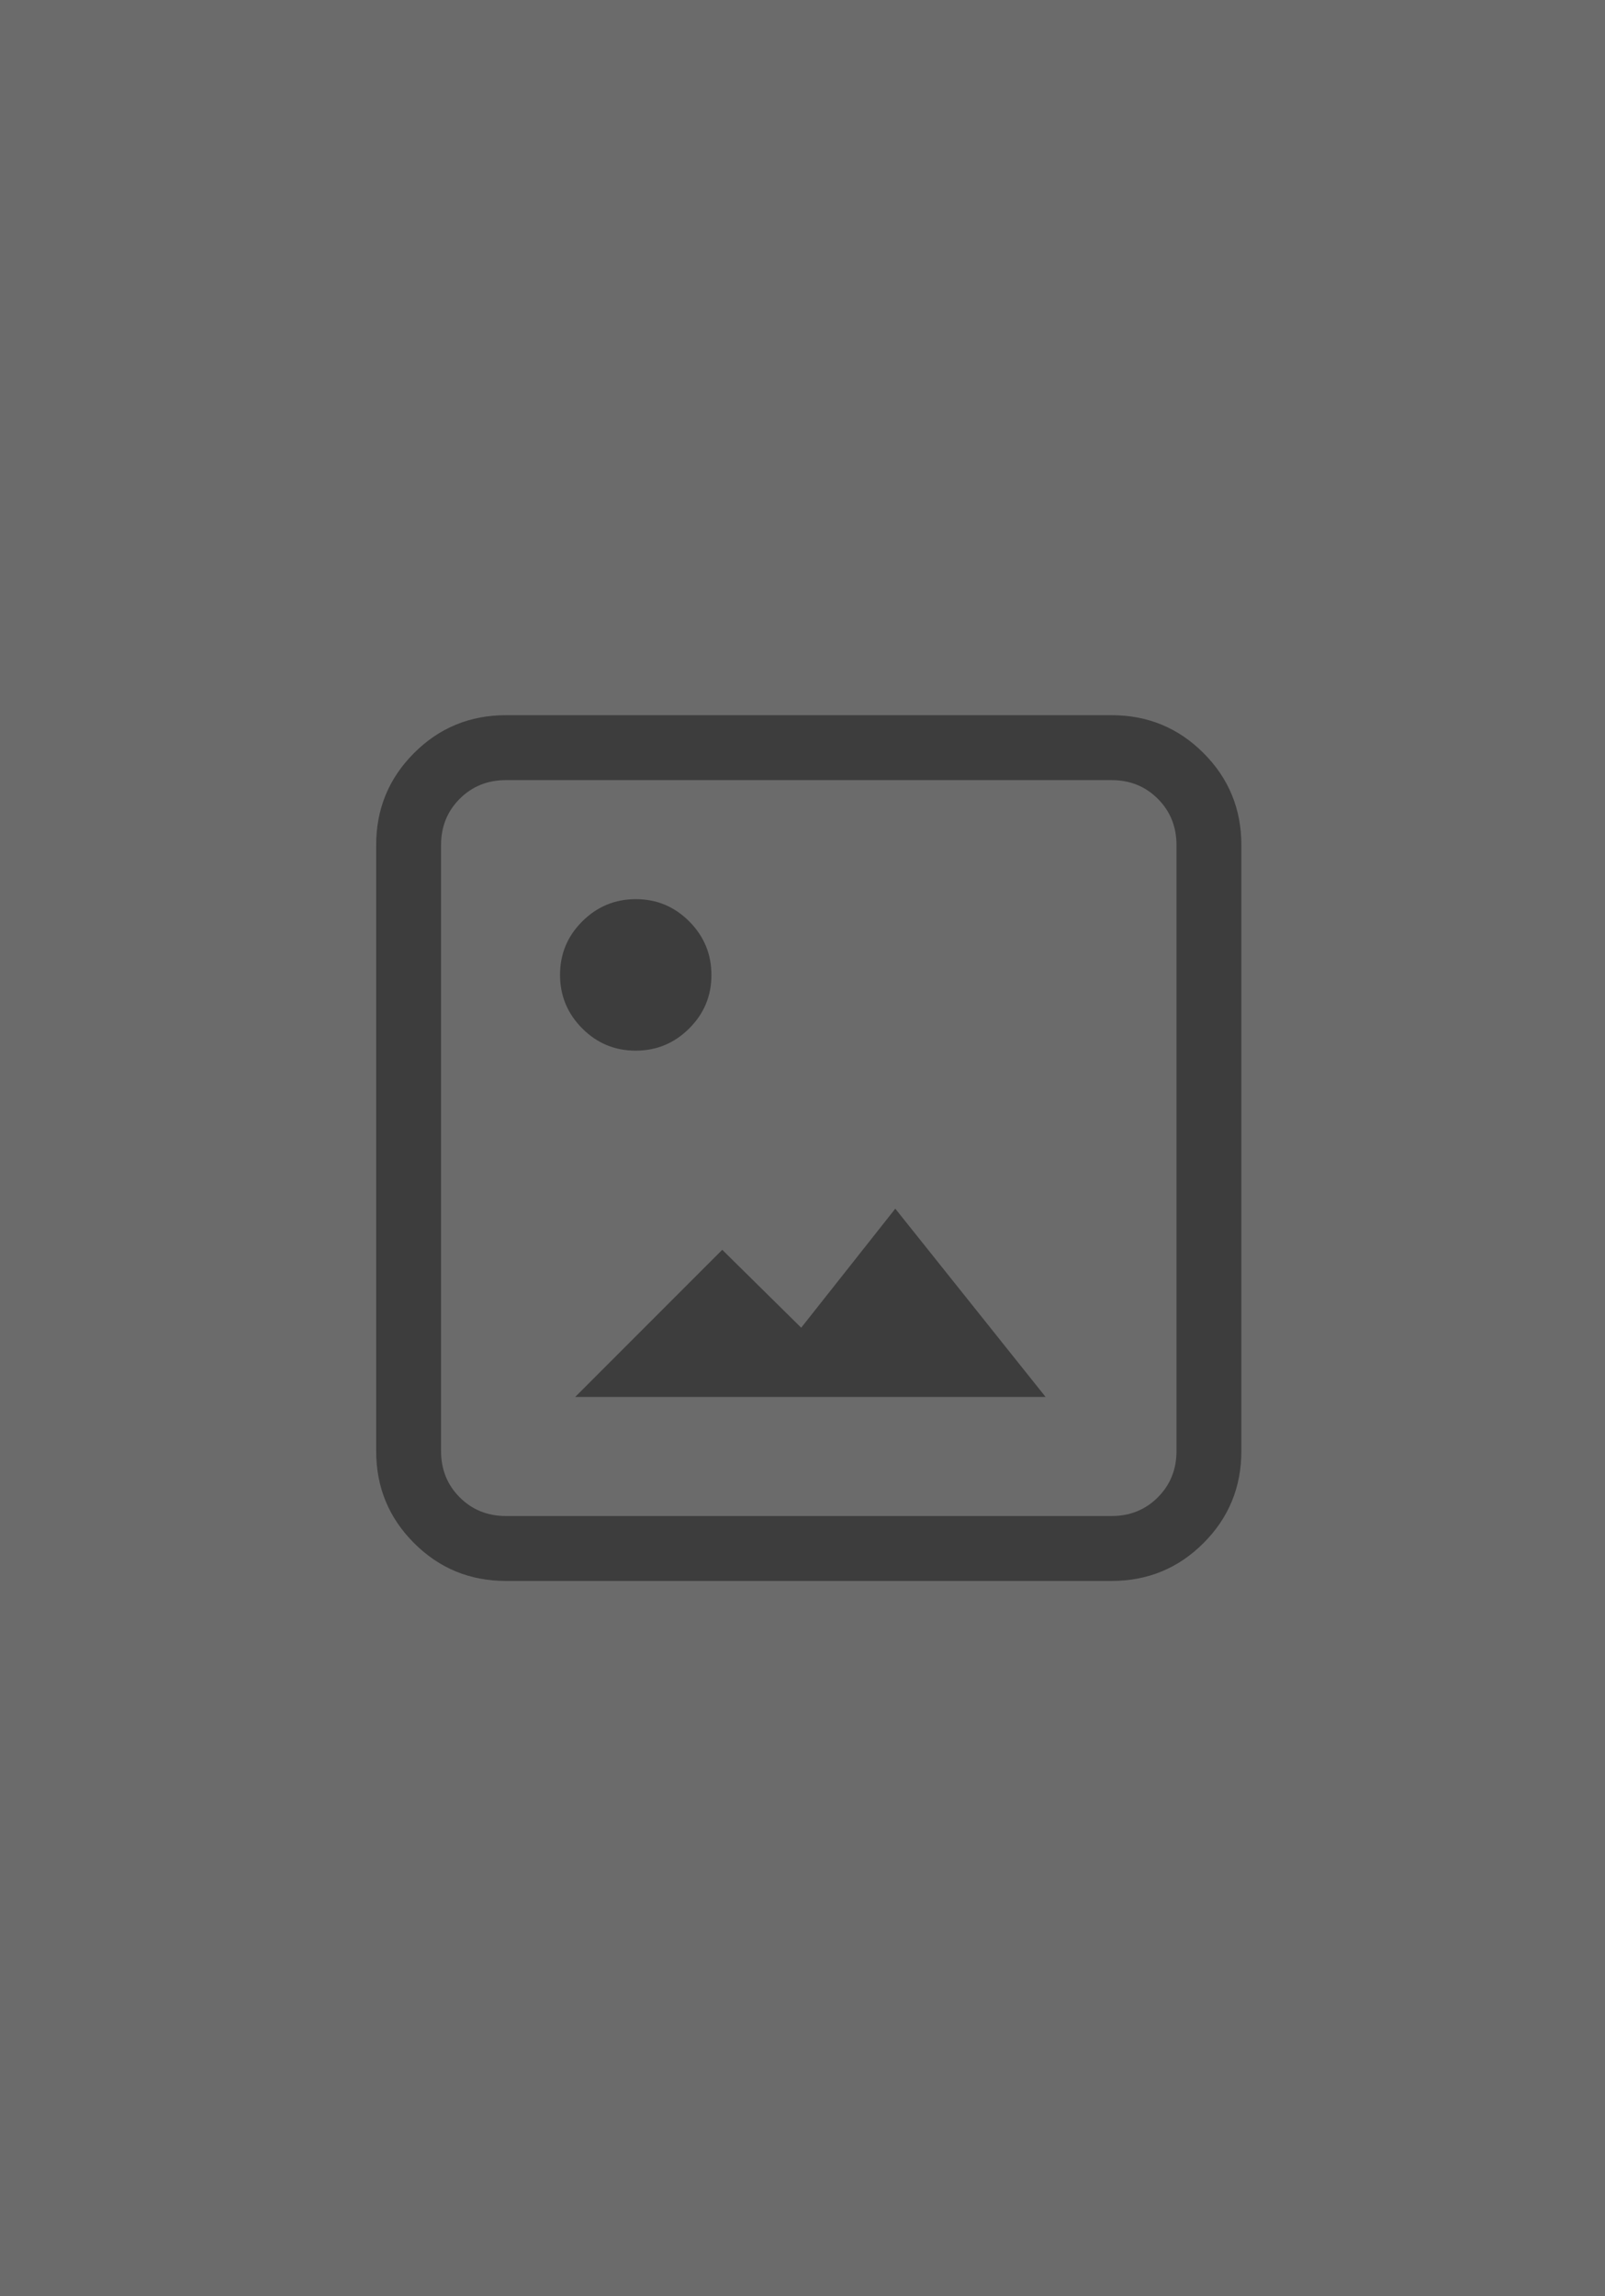 <svg width="128" height="183" viewBox="0 0 128 183" fill="none" xmlns="http://www.w3.org/2000/svg">
<rect width="128" height="183" fill="#6B6B6B"/>
<path d="M40.35 126C37.475 126 35.031 124.994 33.019 122.981C31.006 120.969 30 118.525 30 115.65V67.35C30 64.475 31.006 62.031 33.019 60.019C35.031 58.006 37.475 57 40.35 57H88.65C91.525 57 93.969 58.006 95.981 60.019C97.994 62.031 99 64.475 99 67.35V115.65C99 118.525 97.994 120.969 95.981 122.981C93.969 124.994 91.525 126 88.65 126H40.35ZM40.35 120.825H88.65C90.116 120.825 91.345 120.329 92.337 119.337C93.329 118.345 93.825 117.116 93.825 115.65V67.35C93.825 65.884 93.329 64.655 92.337 63.663C91.345 62.671 90.116 62.175 88.65 62.175H40.35C38.884 62.175 37.655 62.671 36.663 63.663C35.671 64.655 35.175 65.884 35.175 67.35V115.65C35.175 117.116 35.671 118.345 36.663 119.337C37.655 120.329 38.884 120.825 40.35 120.825ZM45.87 111.337L57.6 99.608L63.896 105.817L71.4 96.33L83.389 111.337H45.87ZM50.692 83.737C49.03 83.737 47.609 83.146 46.431 81.962C45.252 80.778 44.663 79.355 44.663 77.692C44.663 76.03 45.254 74.609 46.438 73.431C47.622 72.252 49.045 71.662 50.708 71.662C52.37 71.662 53.791 72.254 54.969 73.438C56.148 74.622 56.737 76.045 56.737 77.708C56.737 79.37 56.146 80.791 54.962 81.969C53.778 83.148 52.355 83.737 50.692 83.737Z" fill="#3D3D3D"/>
</svg>
